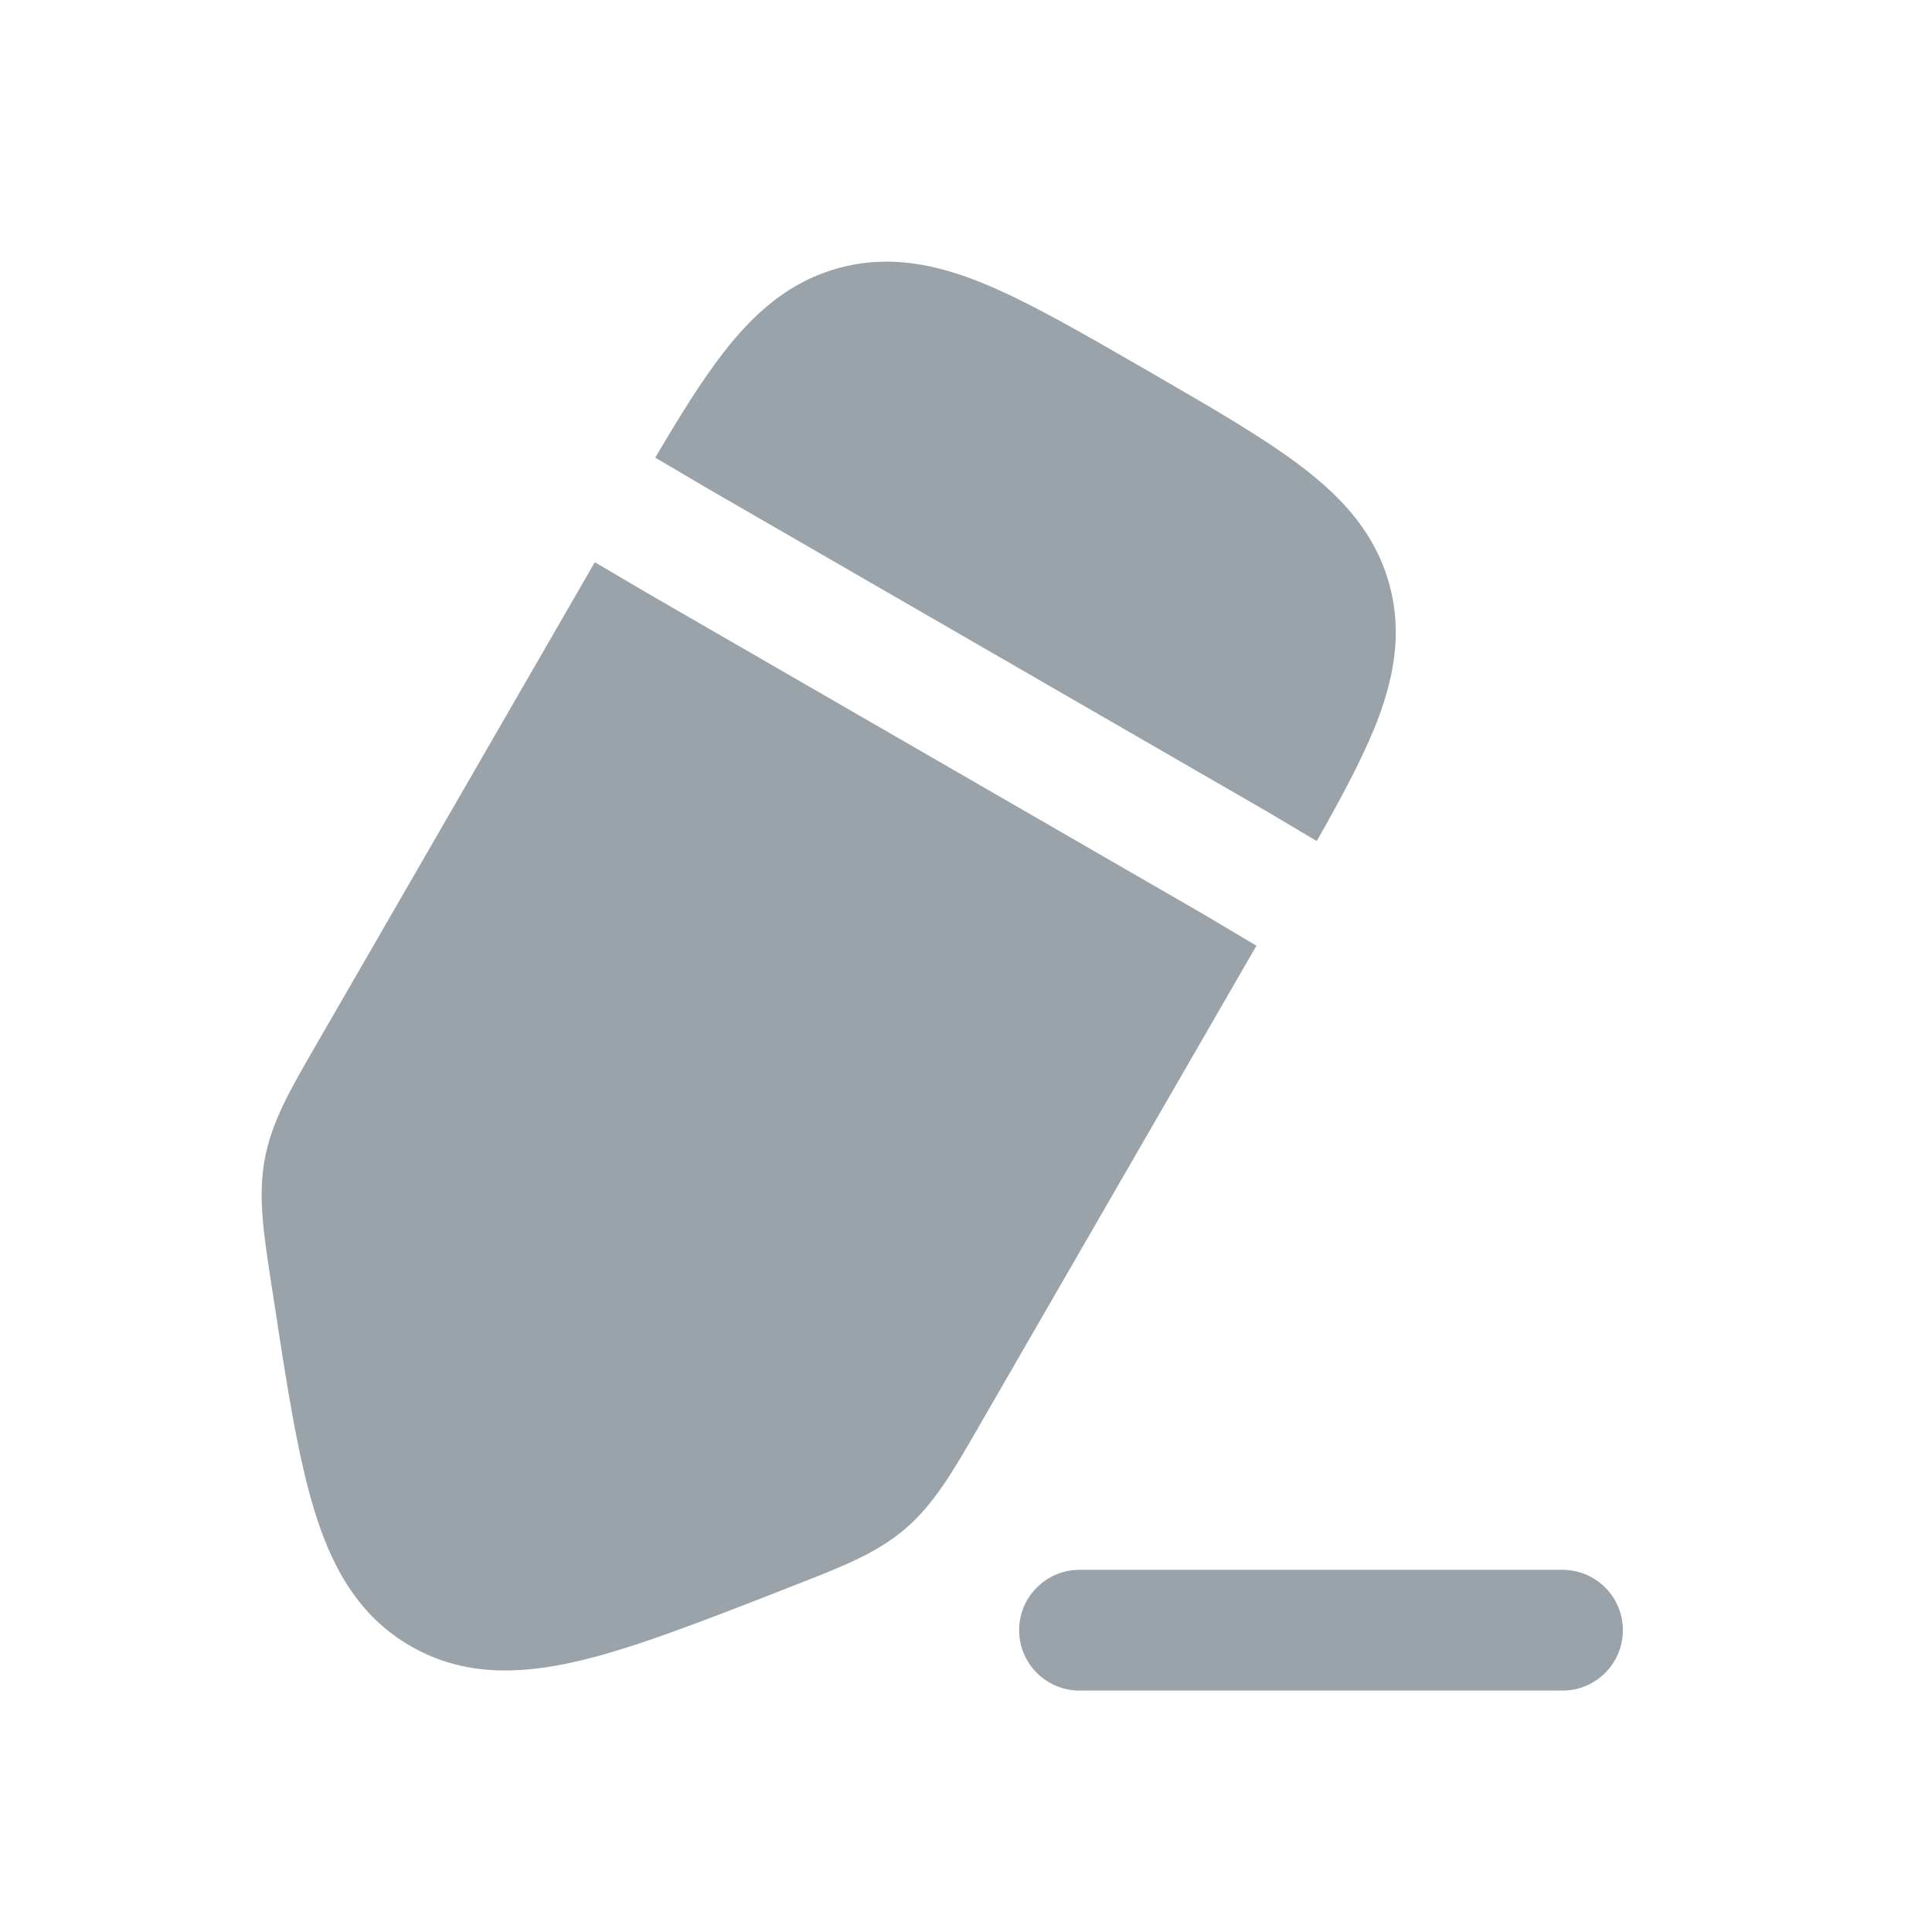 <svg width="24" height="24" viewBox="0 0 24 24" fill="none" xmlns="http://www.w3.org/2000/svg">
<path d="M13.41 19.501C12.996 19.501 12.66 19.837 12.66 20.251C12.66 20.665 12.996 21.001 13.41 21.001H19.41C19.824 21.001 20.16 20.665 20.16 20.251C20.16 19.837 19.824 19.501 19.41 19.501H13.41Z" fill="#99A3A9"/>
<path d="M14.204 4.575L14.294 4.627C15.072 5.077 15.721 5.451 16.196 5.818C16.698 6.205 17.096 6.649 17.262 7.271C17.429 7.893 17.306 8.477 17.066 9.063C16.898 9.47 16.653 9.927 16.357 10.448L15.721 10.07L15.713 10.066L8.788 6.067L8.14 5.685C8.44 5.174 8.711 4.738 8.977 4.393C9.364 3.891 9.808 3.493 10.43 3.327C11.052 3.16 11.636 3.283 12.222 3.523C12.777 3.752 13.426 4.126 14.204 4.575Z" fill="#99A3A9"/>
<path d="M7.389 6.984L3.911 13.008C3.613 13.523 3.377 13.93 3.29 14.393C3.203 14.855 3.274 15.32 3.364 15.908L3.389 16.067C3.555 17.159 3.692 18.058 3.898 18.74C4.114 19.454 4.446 20.071 5.1 20.448C5.753 20.826 6.454 20.804 7.18 20.635C7.874 20.473 8.721 20.142 9.75 19.74L9.899 19.681C10.454 19.465 10.892 19.294 11.249 18.988C11.606 18.68 11.841 18.273 12.138 17.758L15.608 11.748L14.959 11.362L8.029 7.361L7.389 6.984Z" fill="#99A3A9"/>
</svg>
